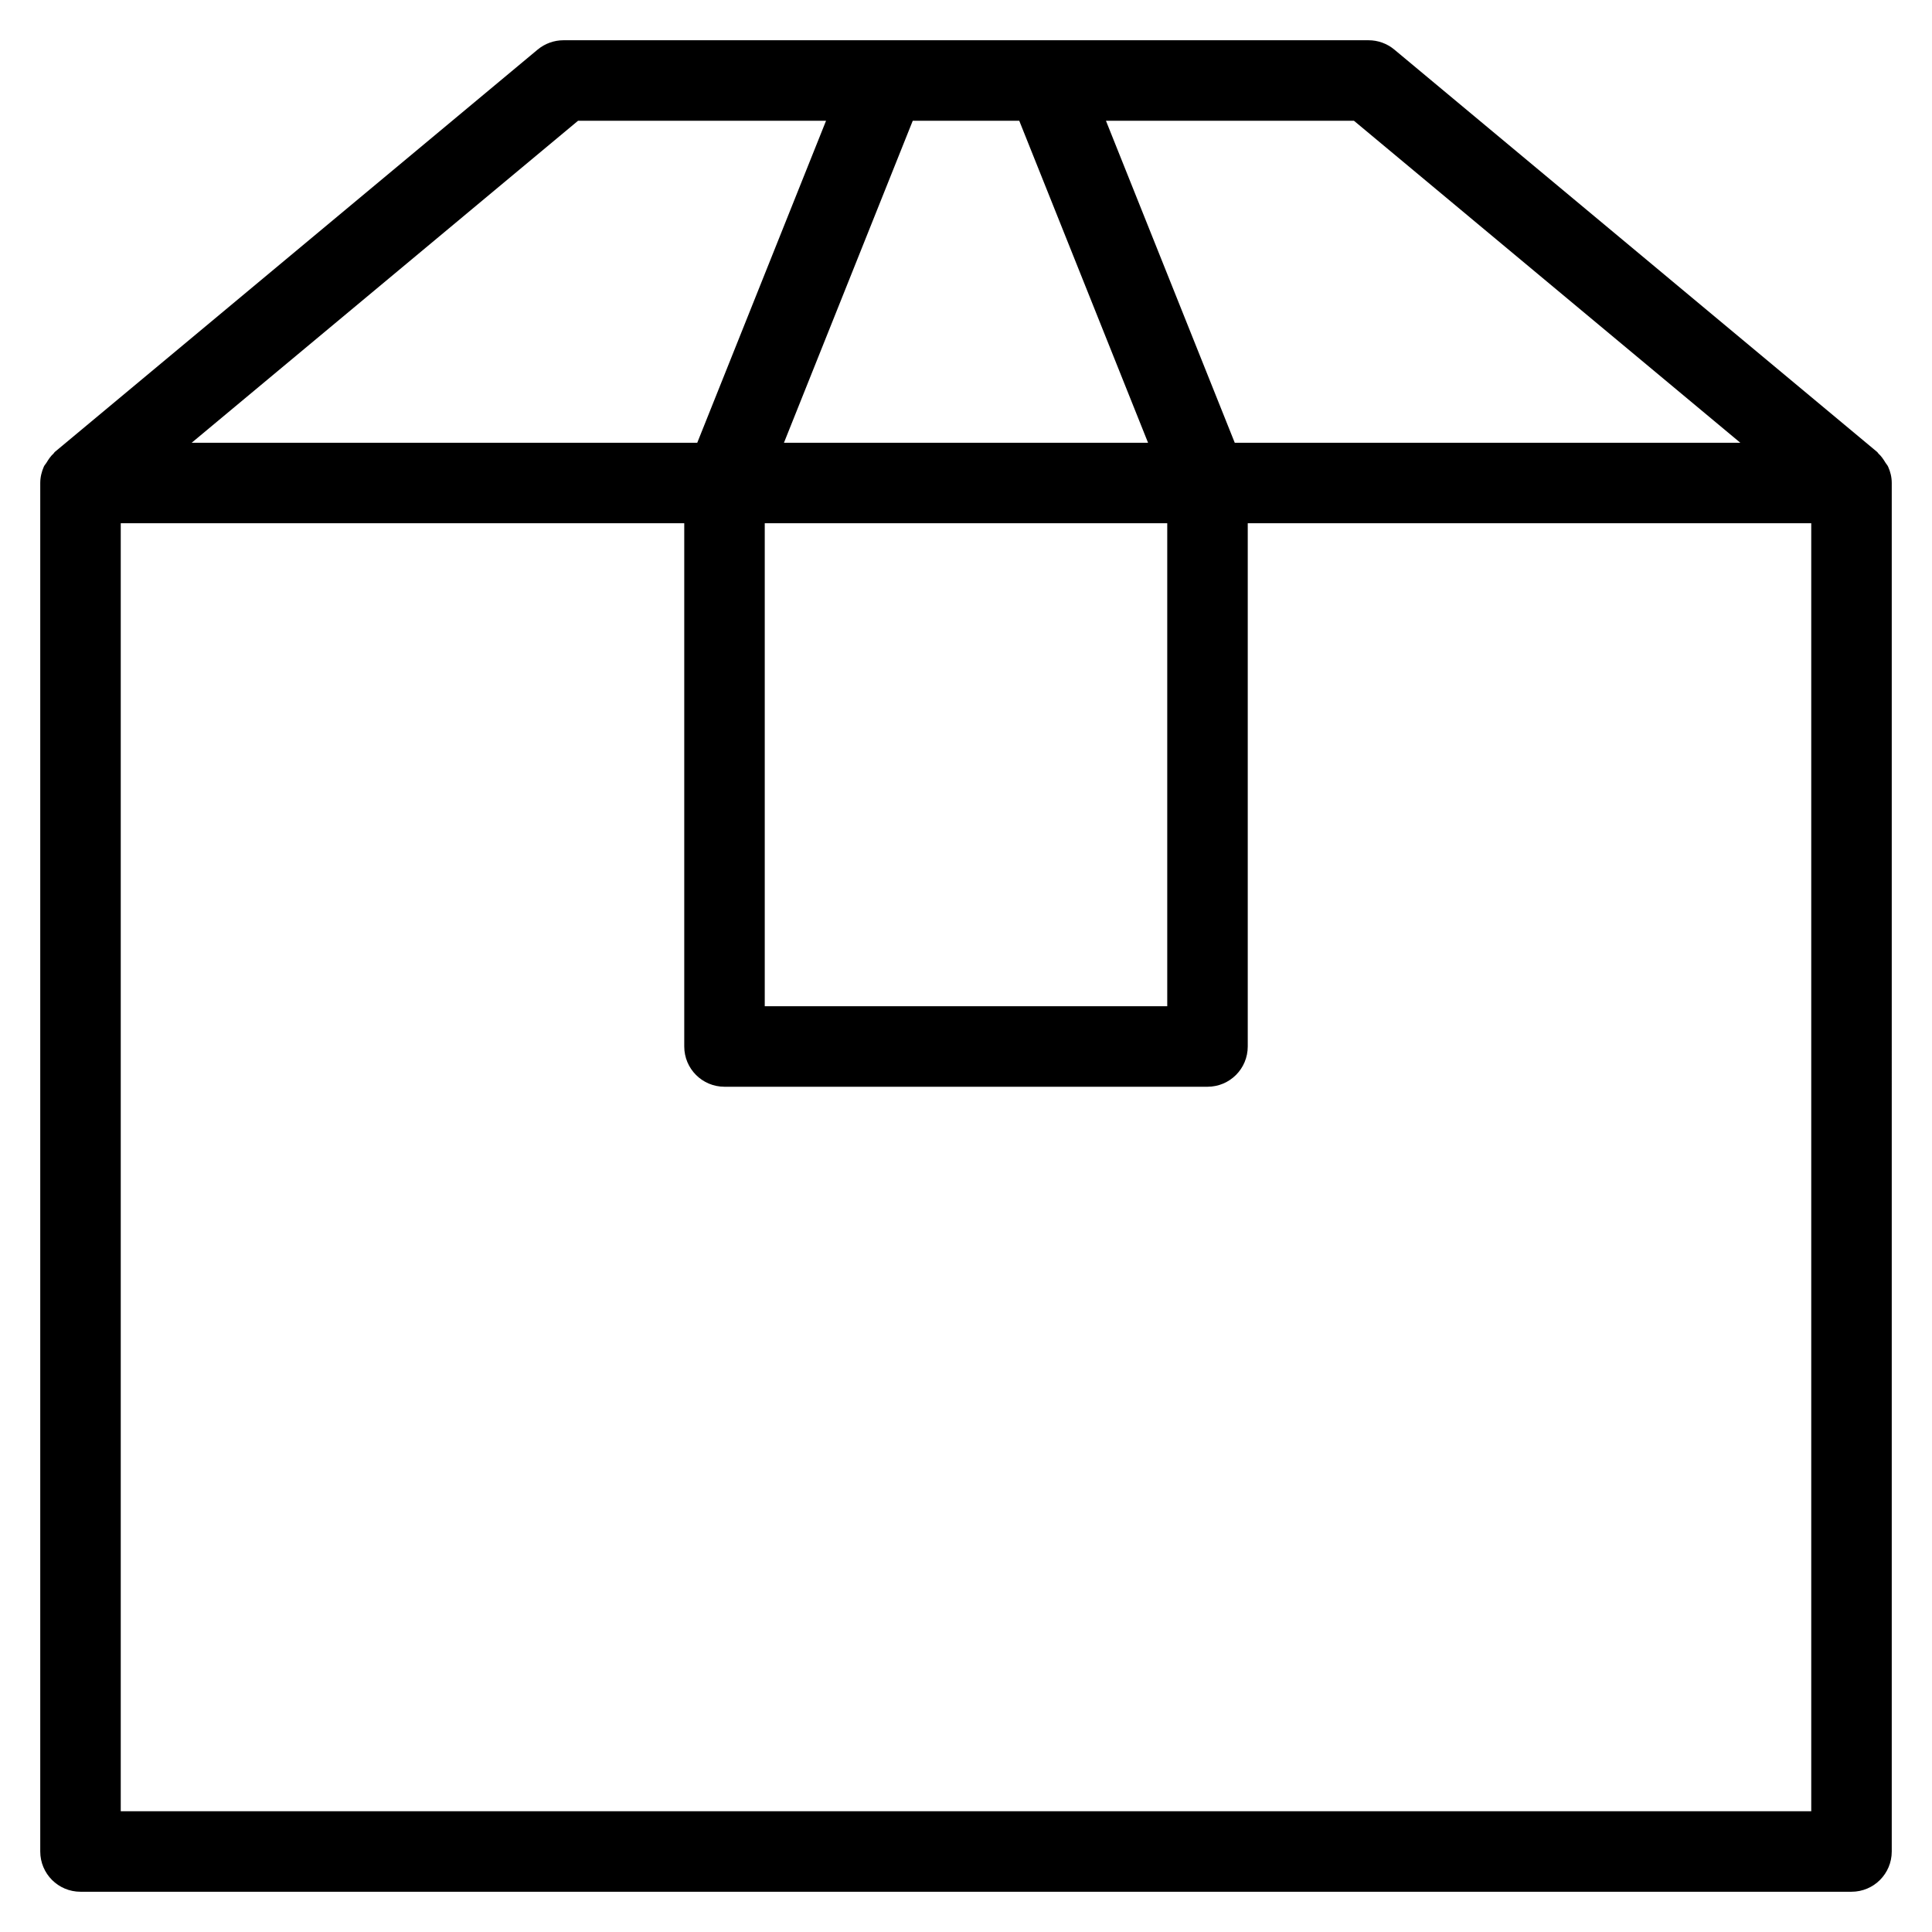 <?xml version="1.0" encoding="utf-8"?>
<!-- Generator: Adobe Illustrator 20.0.0, SVG Export Plug-In . SVG Version: 6.00 Build 0)  -->
<!DOCTYPE svg PUBLIC "-//W3C//DTD SVG 1.1//EN" "http://www.w3.org/Graphics/SVG/1.1/DTD/svg11.dtd">
<svg version="1.1" id="Layer_1" xmlns="http://www.w3.org/2000/svg" xmlns:xlink="http://www.w3.org/1999/xlink" x="0px" y="0px"
	 width="48px" height="48px" viewBox="0 0 48 48" enable-background="new 0 0 48 48" xml:space="preserve">
<path d="M46.845,11.497c-0.051-0.085-0.105-0.165-0.178-0.231c-0.011-0.01-0.015-0.025-0.026-0.034l-11.999-10
	C34.462,1.082,34.235,1,34.001,1H26h-4h-8c-0.234,0-0.461,0.082-0.641,0.231l-12,10c-0.011,0.009-0.015,0.024-0.026,0.034
	c-0.073,0.066-0.127,0.146-0.178,0.231c-0.02,0.034-0.049,0.06-0.065,0.096C1.035,11.718,1,11.854,1,12v34c0,0.553,0.447,1,1,1h44
	c0.553,0,1-0.447,1-1V12c0-0.146-0.034-0.282-0.091-0.407C46.893,11.557,46.865,11.53,46.845,11.497z M43.238,11H30.677l-3.2-8
	h6.161L43.238,11z M19,13h10v12H19V13z M25.323,3l3.2,8h-9.046l3.2-8H25.323z M14.362,3h6.161l-3.2,8H4.762L14.362,3z M3,45V13h14
	v13c0,0.553,0.447,1,1,1h12c0.553,0,1-0.447,1-1V13h14v32H3z"/>
</svg>
